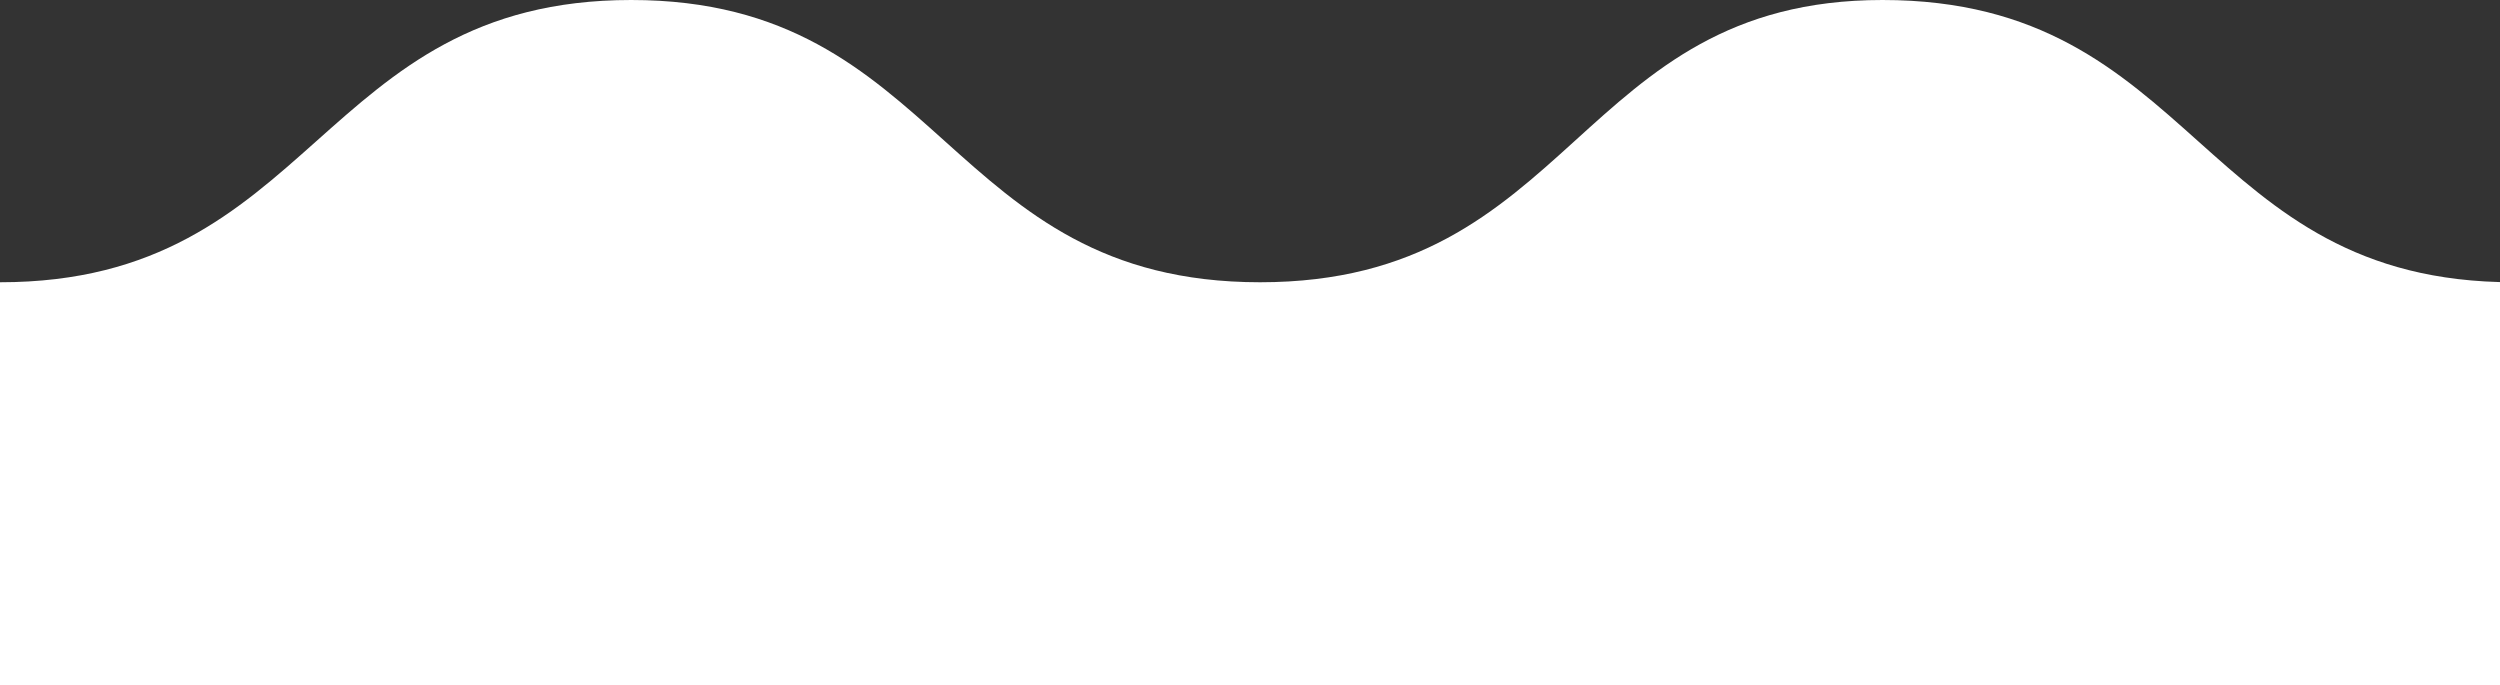 <svg width="124" height="34" viewBox="0 0 124 34" fill="none" xmlns="http://www.w3.org/2000/svg">
<rect x="0" y="0" width="124" height="34" fill="#333333" stroke="none"/>
<path d="M1218.8 0C1203.15 0 1203.15 14 1187.61 14C1172.07 14 1171.96 0 1156.41 0C1140.87 0 1140.76 14 1125.22 14C1109.57 14 1109.57 0 1093.91 0C1078.26 0 1078.26 14 1062.72 14C1047.07 14 1047.07 0 1031.52 0C1015.87 0 1015.87 14 1000.33 14C984.783 14 984.348 0 968.804 0C953.152 0 953.152 14 937.609 14C922.065 14 921.848 0 906.304 0C890.652 0 890.652 14 875.109 14C859.456 14 859.456 0 843.804 0C828.152 0 828.152 14 812.609 14C796.956 14 796.957 0 781.413 0C765.87 0 765.652 14 750 14C734.348 14 734.348 0 718.804 0C703.152 0 703.152 14 687.609 14C671.956 14 671.956 0 656.304 0C640.652 0 640.652 14 625.109 14C609.456 14 609.457 0 593.913 0C578.261 0 578.261 14 562.717 14C547.065 14 547.065 0 531.522 0C515.87 0 515.87 14 500.217 14C484.565 14 484.565 0 468.913 0C453.261 0 453.261 14 437.609 14C421.957 14 421.957 0 406.304 0C390.652 0 390.652 14 375 14C359.348 14 359.348 0 343.696 0C328.043 0 328.043 14 312.391 14C296.739 14 296.739 0 281.087 0C265.435 0 265.435 14 249.891 14C234.239 14 234.239 0 218.587 0C202.935 0 202.935 14 187.283 14C171.63 14 171.63 0 155.978 0C140.326 0 140.326 14 124.674 14C109.022 14 109.022 0 93.37 0C78.152 0 78.152 14 62.5 14C46.848 14 46.848 0 31.304 0C15.761 0 15.652 14 0 14V34H1250V14C1234.35 14 1234.35 0 1218.8 0Z" fill="white"/>
</svg>

